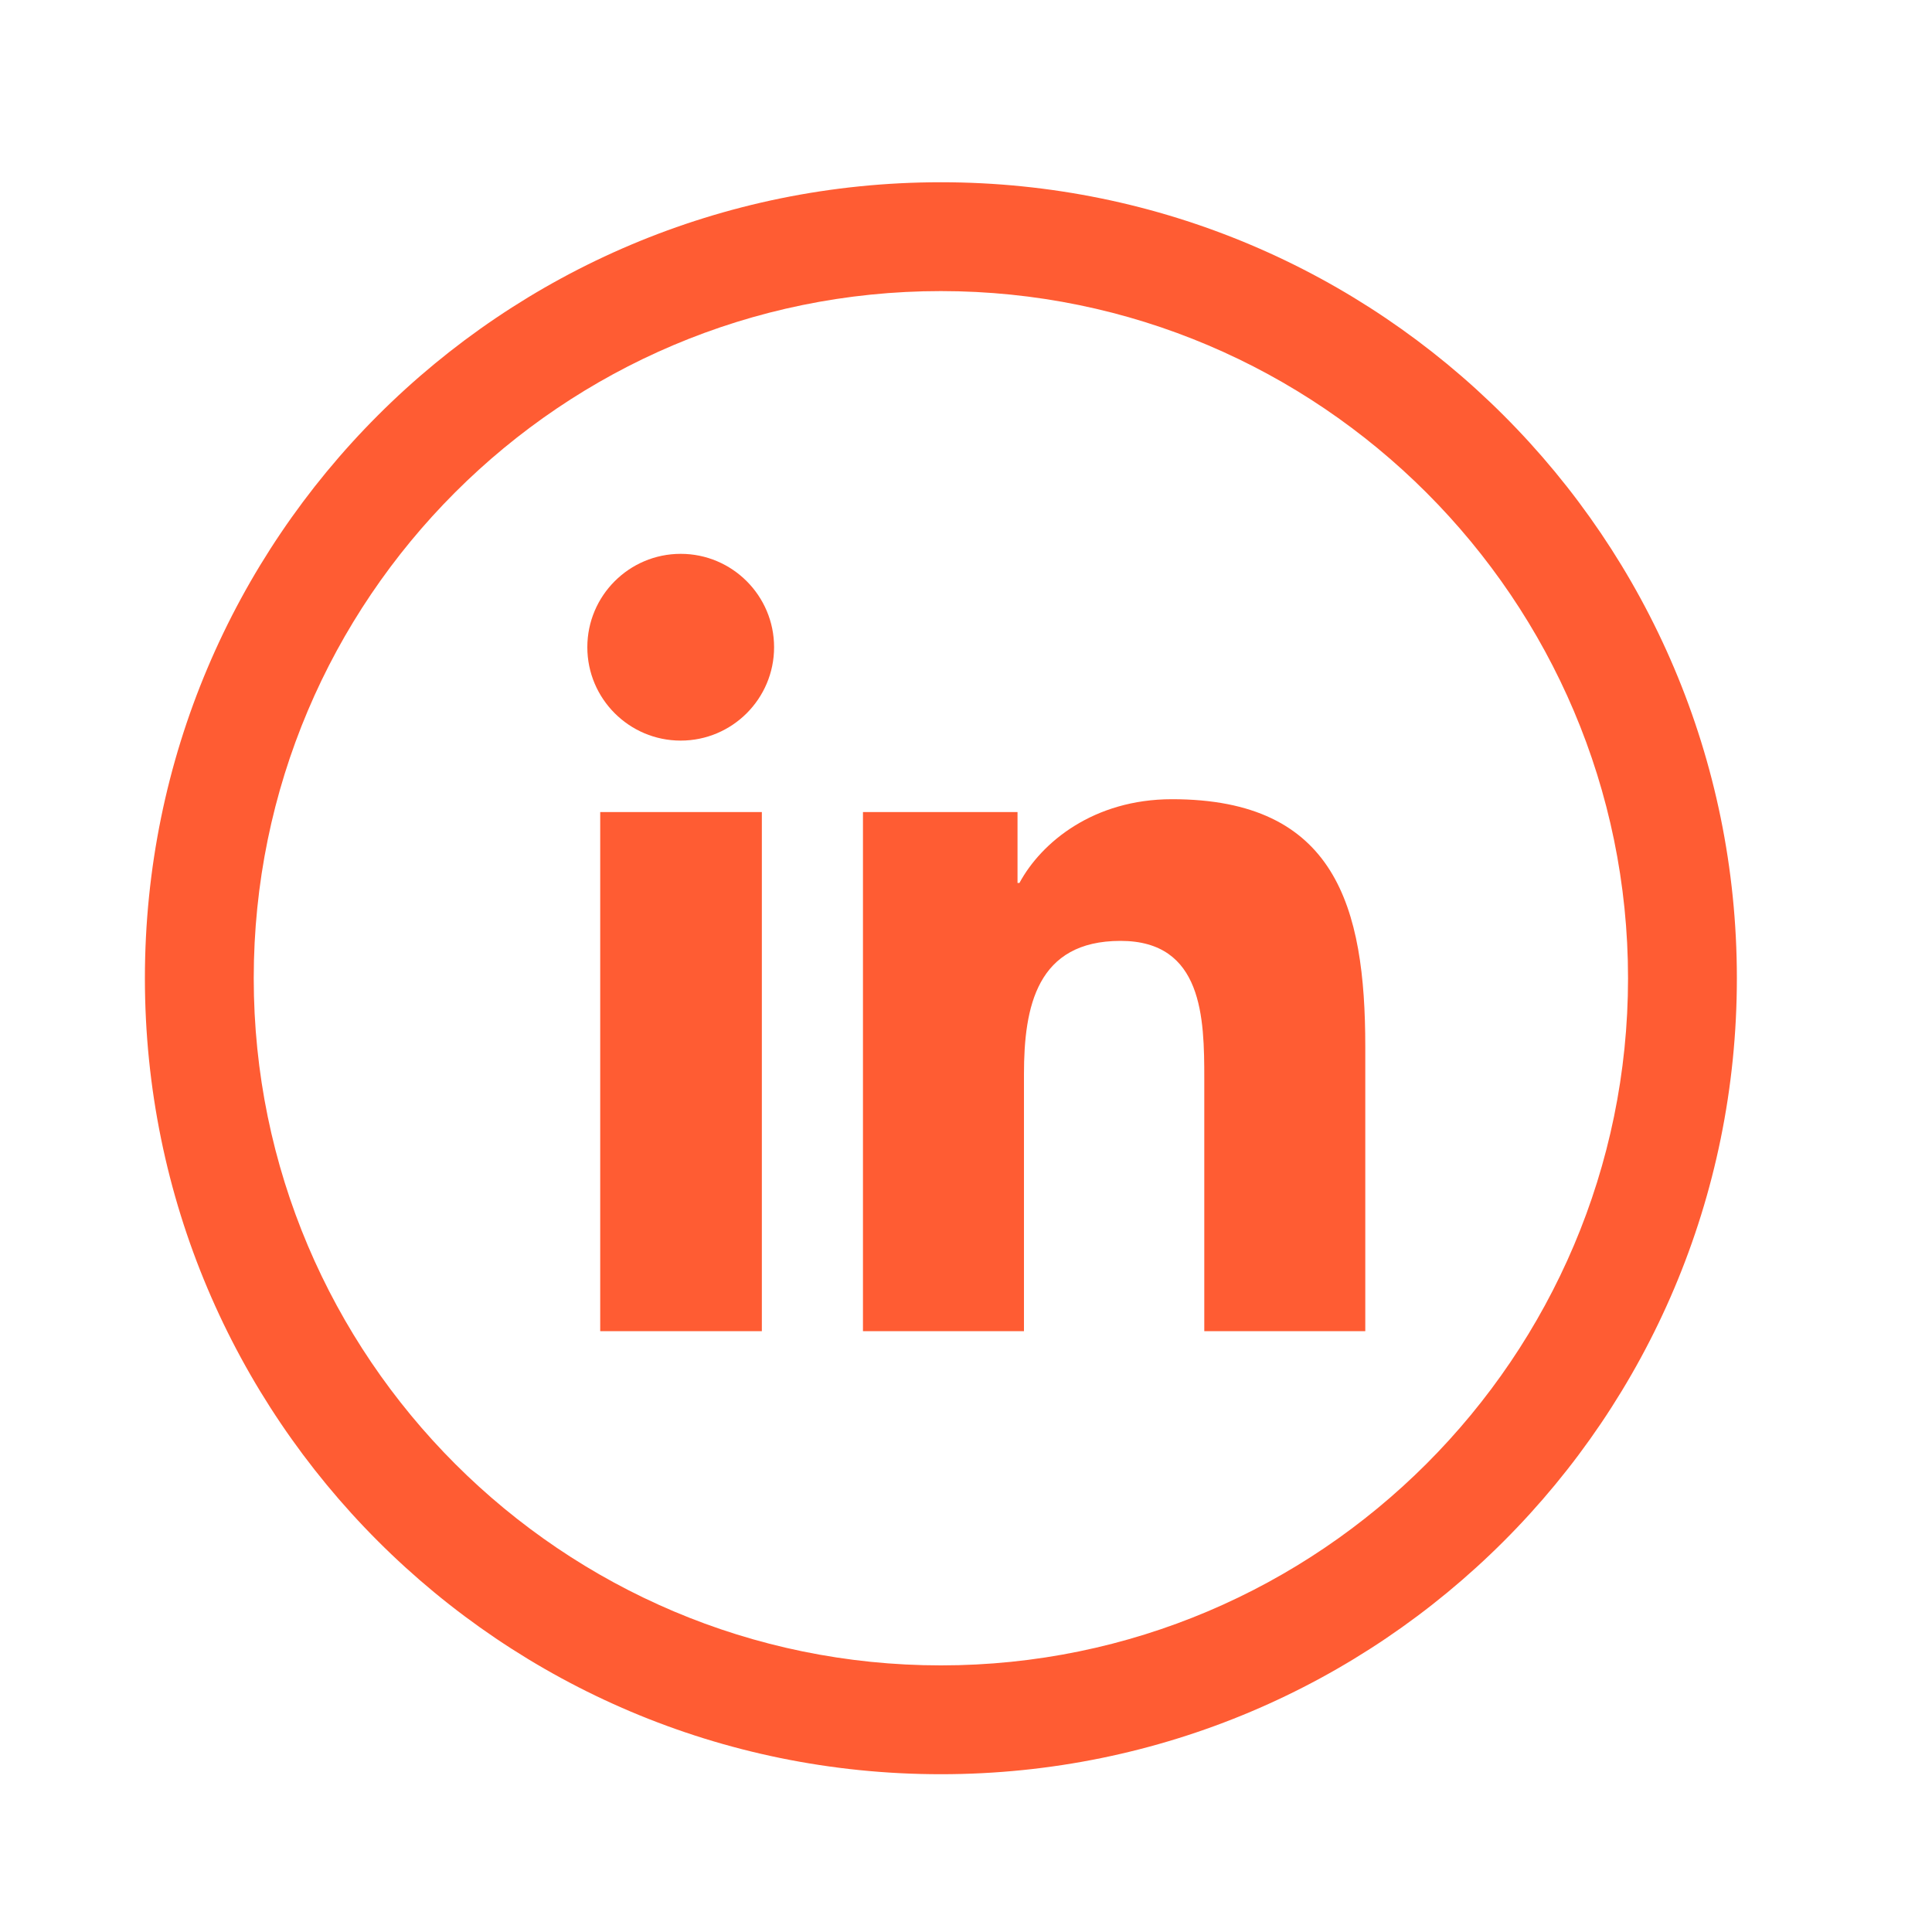<?xml version="1.0" encoding="utf-8"?>
<!-- Generator: Adobe Illustrator 24.1.1, SVG Export Plug-In . SVG Version: 6.00 Build 0)  -->
<svg version="1.1" id="Livello_1" xmlns="http://www.w3.org/2000/svg" xmlns:xlink="http://www.w3.org/1999/xlink" x="0px" y="0px"
	 viewBox="0 0 30 30" style="enable-background:new 0 0 30 30;" xml:space="preserve">
<style type="text/css">
	.st0{fill:#FF5C33;}
</style>
<g>
	<path class="st0" d="M14.61,4.52c5.88,0,10.67,4.79,10.67,10.67s-4.79,10.67-10.67,10.67S3.94,21.08,3.94,15.19
		S8.72,4.52,14.61,4.52 M14.61,2.83c-6.83,0-12.36,5.53-12.36,12.36s5.53,12.36,12.36,12.36c6.83,0,12.36-5.53,12.36-12.36
		S21.43,2.83,14.61,2.83L14.61,2.83z"/>
	<path class="st0" d="M9.32,12.61h2.51v8.06H9.32V12.61z M10.57,8.6c0.8,0,1.45,0.65,1.45,1.45c0,0.8-0.65,1.45-1.45,1.45
		c-0.8,0-1.45-0.65-1.45-1.45C9.12,9.25,9.77,8.6,10.57,8.6"/>
	<path class="st0" d="M13.4,12.61h2.4v1.1h0.03c0.34-0.63,1.15-1.3,2.37-1.3c2.54,0,3,1.67,3,3.84v4.42h-2.5v-3.92
		c0-0.94-0.02-2.14-1.3-2.14c-1.3,0-1.5,1.02-1.5,2.07v3.99h-2.5V12.61z"/>
</g>
</svg>
